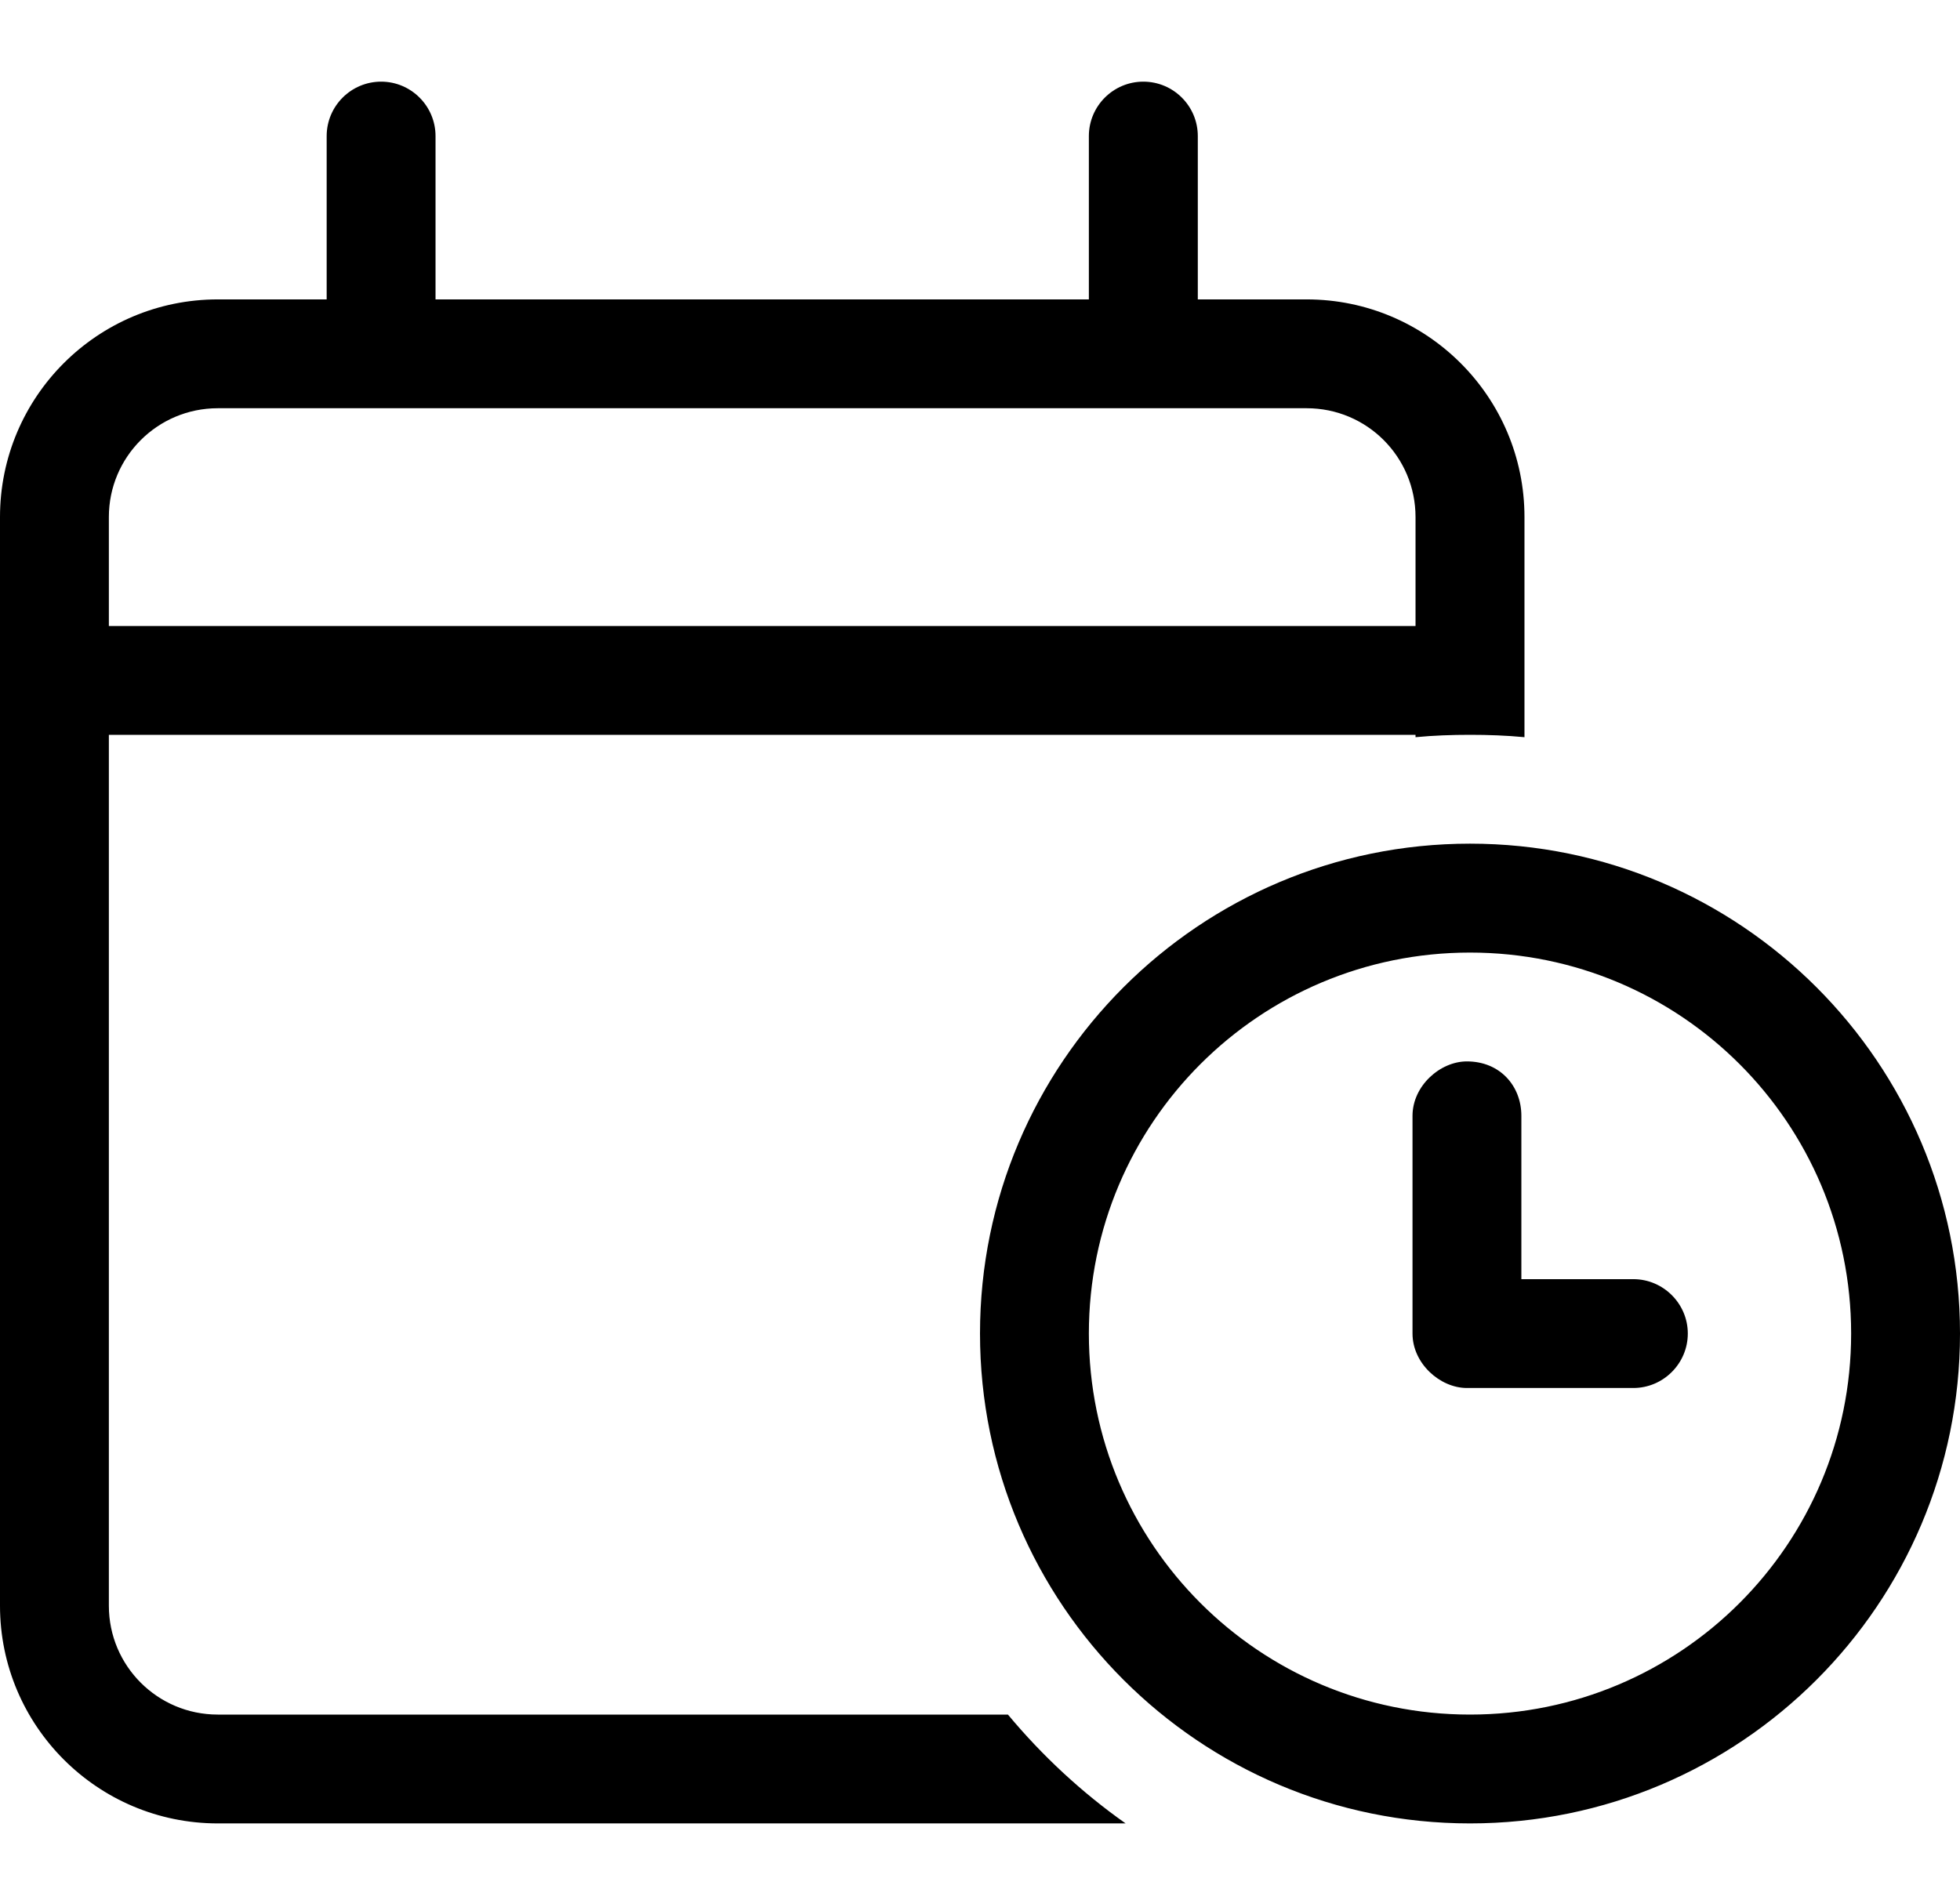 <svg width="24" height="23" viewBox="0 0 24 23" fill="none" xmlns="http://www.w3.org/2000/svg">
<path d="M4.667 1C5.033 1 5.333 1.298 5.333 1.667V3.667H13.333V1.667C13.333 1.298 13.633 1 14 1C14.367 1 14.667 1.298 14.667 1.667V3.667H16C17.471 3.667 18.667 4.86 18.667 6.333V9.029C18.446 9.008 18.225 9 18 9C17.775 9 17.554 9.008 17.333 9.029V9H1.333V19.667C1.333 20.404 1.93 21 2.667 21H12.342C12.762 21.504 13.246 21.954 13.783 22.333H2.667C1.194 22.333 0 21.137 0 19.667V6.333C0 4.86 1.194 3.667 2.667 3.667H4V1.667C4 1.298 4.3 1 4.667 1ZM16 5H2.667C1.93 5 1.333 5.596 1.333 6.333V7.667H17.333V6.333C17.333 5.596 16.738 5 16 5ZM17.962 13C18.367 13 18.629 13.3 18.629 13.667V15.667H20C20.367 15.667 20.667 15.967 20.667 16.333C20.667 16.7 20.367 17 20 17H17.962C17.633 17 17.296 16.7 17.296 16.333V13.667C17.296 13.3 17.633 13 17.962 13ZM12 16.333C12 13.021 14.688 10.333 18 10.333C21.312 10.333 24 13.021 24 16.333C24 19.646 21.312 22.333 18 22.333C14.688 22.333 12 19.646 12 16.333ZM18 21C20.579 21 22.667 18.913 22.667 16.333C22.667 13.754 20.579 11.667 18 11.667C15.421 11.667 13.333 13.754 13.333 16.333C13.333 18.913 15.421 21 18 21Z" fill="black"/>
</svg>
